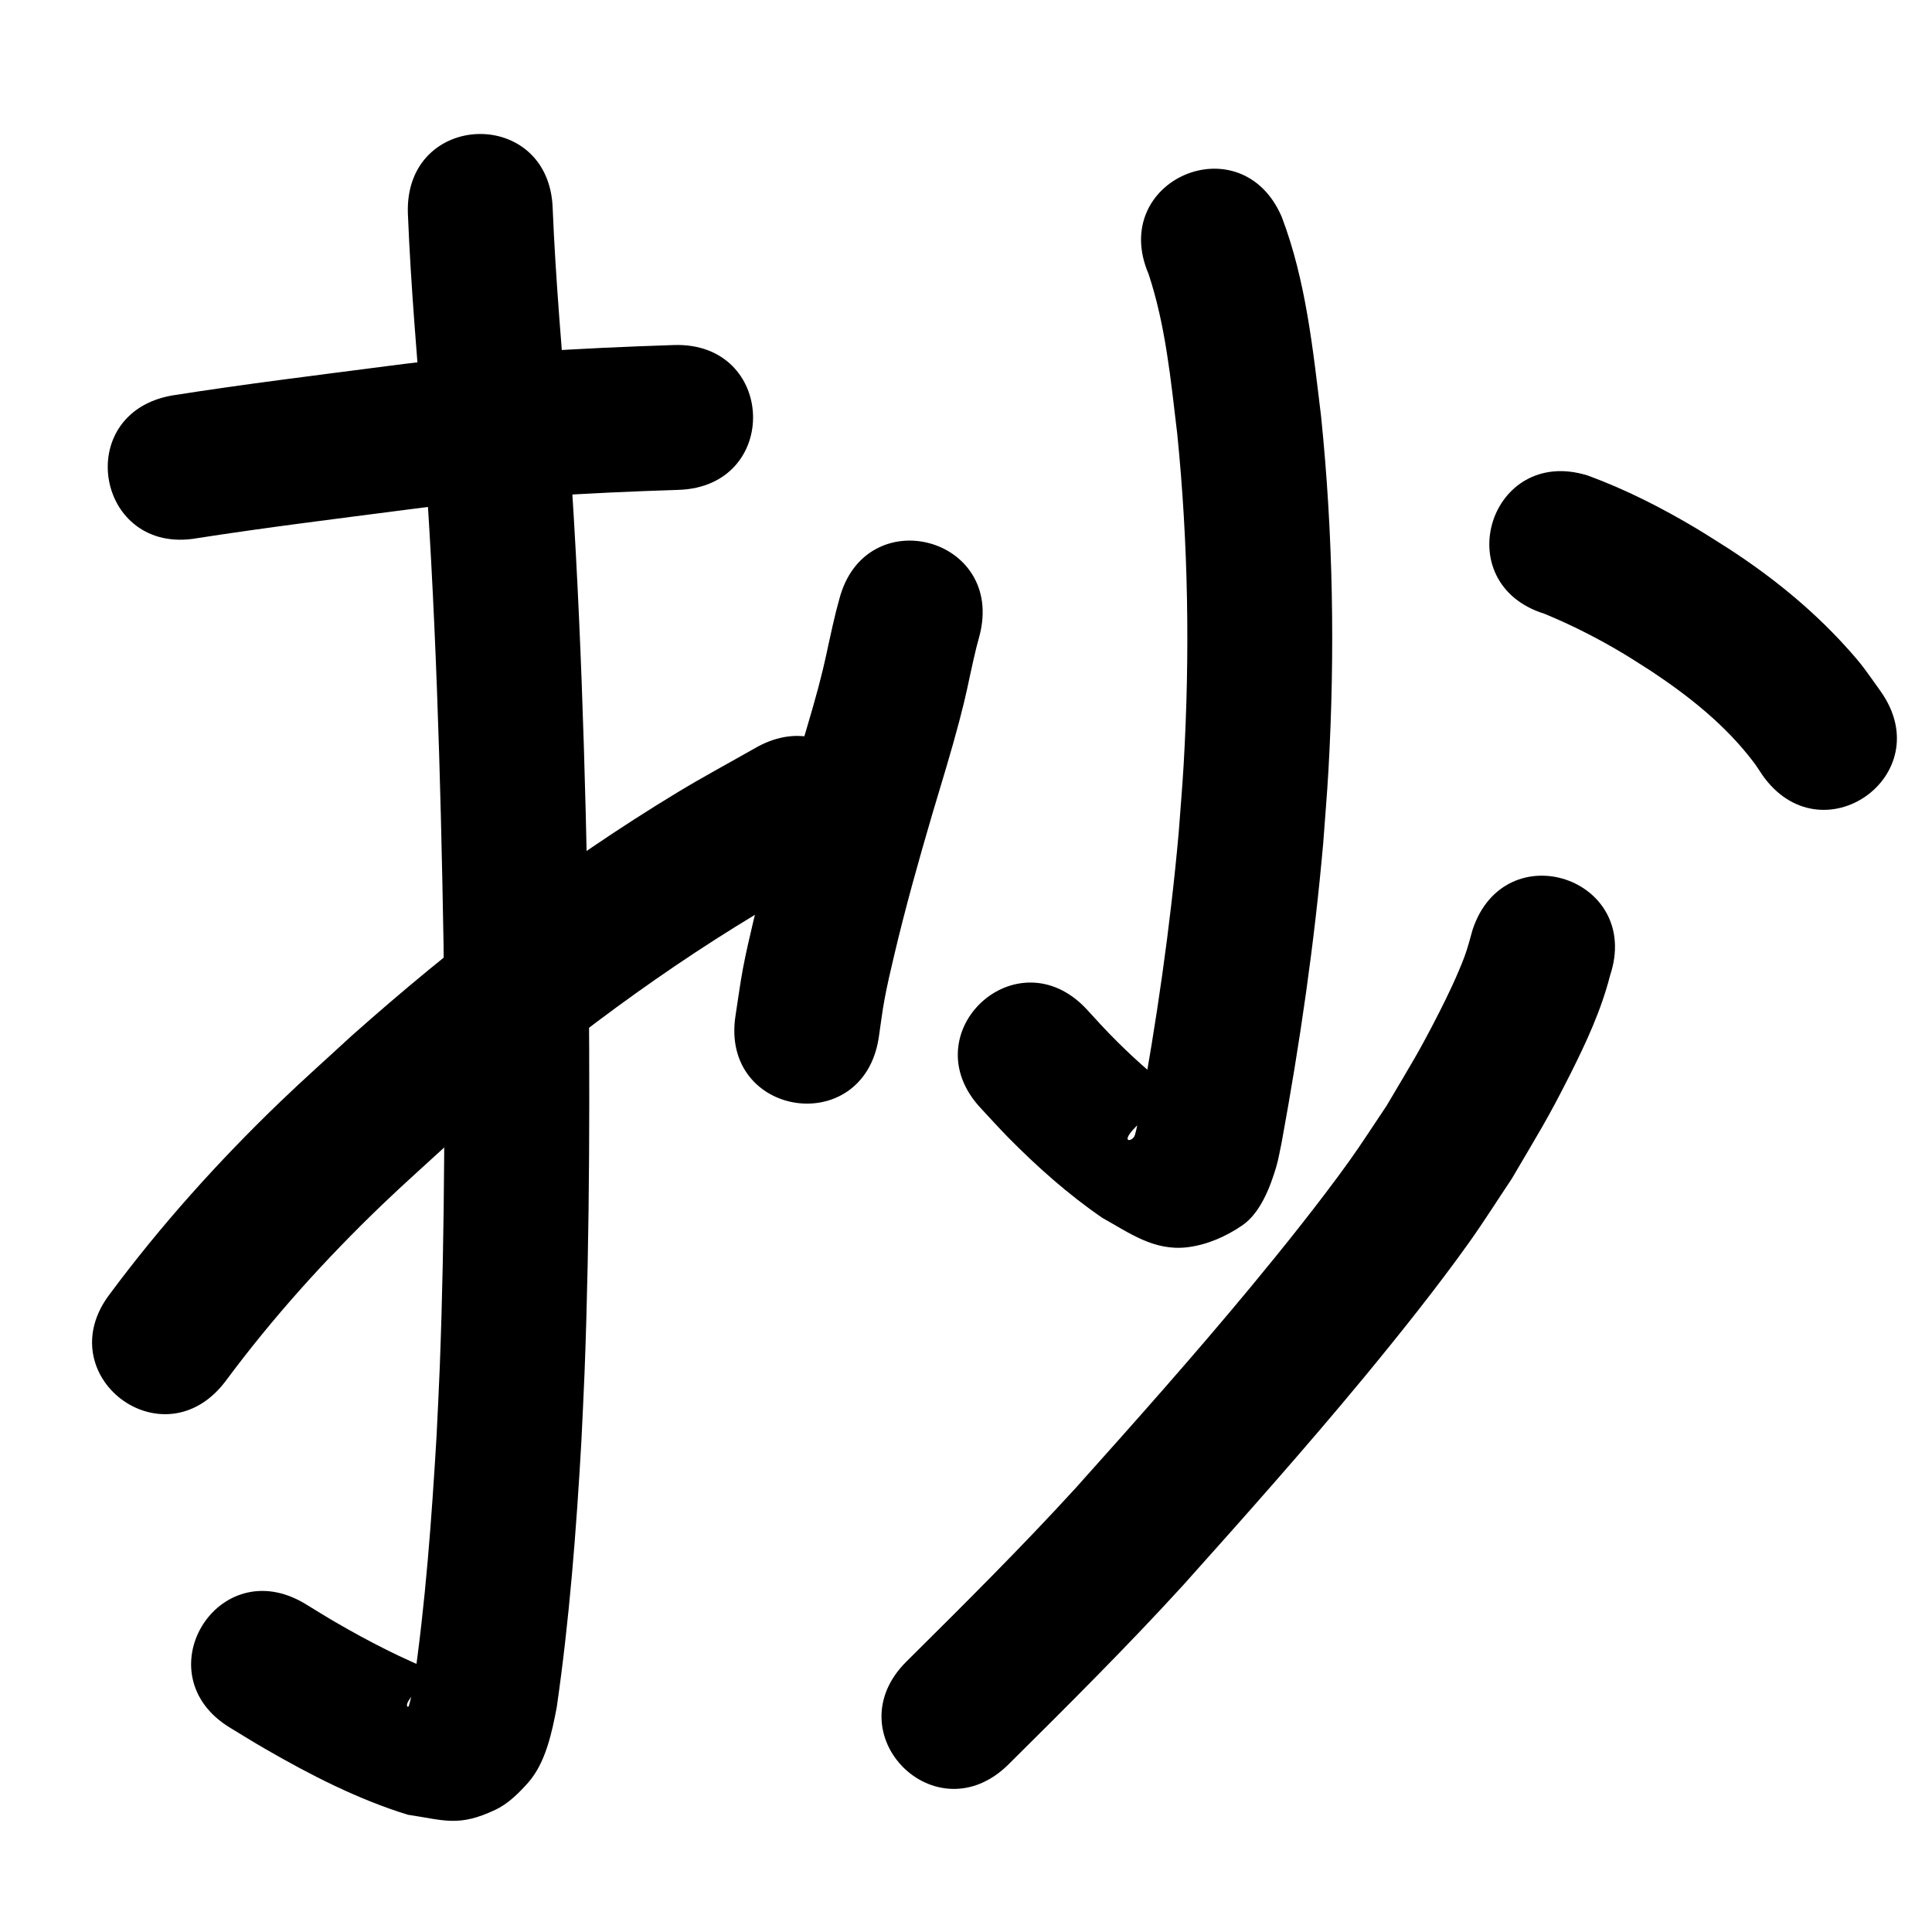 <?xml version="1.0" ?>
<svg xmlns="http://www.w3.org/2000/svg" width="1000" height="1000">
<path d="m 102.117,278.548 c 36.269,-5.631 72.716,-10.11 109.113,-14.835 46.435,-6.104 93.221,-8.652 139.998,-10.159 53.005,-1.72 50.573,-76.68 -2.432,-74.961 v 0 c -49.192,1.606 -98.39,4.319 -147.222,10.744 -37.567,4.877 -75.19,9.481 -112.613,15.374 -52.211,9.302 -39.055,83.14 13.156,73.837 z"/>
<path d="m 211.11,110.3 c 1.51,38.264 4.979,76.432 7.843,114.613 6.592,87.761 9.087,175.747 10.631,263.718 0.687,73.082 0.823,146.208 -1.973,219.253 -0.447,11.686 -1.086,23.365 -1.629,35.047 -2.573,43.436 -5.728,86.912 -12.043,129.987 -0.571,2.612 -0.966,5.269 -1.712,7.836 -0.271,0.932 -0.722,3.361 -1.319,2.596 -0.698,-0.895 0.132,-2.371 0.753,-3.321 1.85,-2.835 3.857,-5.688 6.503,-7.801 9.174,-7.325 9.843,-0.976 8.886,-6.204 -18.554,-7.314 -36.317,-16.458 -53.546,-26.472 -5.237,-3.044 -10.363,-6.277 -15.544,-9.416 -45.396,-27.418 -84.17,36.781 -38.775,64.199 v 0 c 5.955,3.587 11.843,7.286 17.864,10.761 23.569,13.605 47.975,26.174 74.061,34.215 18.826,2.789 26.212,6.458 45.292,-2.563 6.593,-3.117 11.997,-8.507 16.862,-13.94 9.136,-10.204 12.411,-26.103 14.892,-39.08 6.592,-45.518 10.122,-91.422 12.746,-137.324 0.558,-12.071 1.214,-24.139 1.674,-36.214 2.831,-74.253 2.706,-148.588 1.997,-222.878 -1.575,-89.403 -4.125,-178.82 -10.83,-268.009 -2.783,-37.095 -6.156,-74.177 -7.67,-111.35 -1.66,-53.007 -76.623,-50.659 -74.963,2.348 z"/>
<path d="m 116.448,715.287 c 24.4,-32.942 51.865,-63.43 81.434,-91.807 11.402,-10.942 23.242,-21.417 34.864,-32.125 49.295,-43.759 101.812,-83.959 158.299,-118.028 12.221,-7.371 24.829,-14.082 37.244,-21.123 46.1,-26.216 9.025,-91.411 -37.075,-65.195 v 0 c -13.51,7.701 -27.228,15.047 -40.529,23.104 -60.206,36.473 -116.244,79.376 -168.803,126.126 -12.414,11.473 -25.069,22.689 -37.241,34.418 -31.782,30.626 -61.333,63.497 -87.664,98.933 -32.312,42.052 27.159,87.749 59.471,45.697 z"/>
<path d="m 594.513,141.857 c 8.83,26.659 11.505,54.98 14.83,82.716 5.722,56.783 6.598,114.007 3.327,170.973 -0.674,11.743 -1.706,23.463 -2.559,35.194 -4.398,49.348 -11.532,98.431 -20.517,147.143 -0.728,3.216 -1.236,6.489 -2.184,9.647 -1.152,3.839 -9.373,4.62 2.785,-6.507 4.625,-4.232 10.299,-7.25 15.946,-9.971 2.267,-1.092 5.961,0.743 7.437,-1.295 1.033,-1.427 -2.668,-2.299 -4.003,-3.449 -12.709,-9.41 -24.43,-20.016 -35.446,-31.345 -3.99,-4.103 -7.788,-8.387 -11.681,-12.581 -36.179,-38.776 -91.016,12.39 -54.837,51.165 v 0 c 4.72,5.039 9.314,10.199 14.161,15.116 15.059,15.277 31.115,29.558 48.825,41.72 13.807,7.646 26.666,17.283 44.02,15.188 10.156,-1.226 20.065,-5.602 28.494,-11.398 9.271,-6.374 14.45,-19.941 17.493,-30.282 1.198,-4.07 1.834,-8.286 2.751,-12.428 9.452,-51.421 16.997,-103.224 21.561,-155.32 0.896,-12.484 1.984,-24.956 2.688,-37.453 3.439,-61.014 2.421,-122.299 -3.801,-183.105 -4.224,-34.771 -7.829,-70.352 -20.377,-103.328 -20.93,-48.728 -89.842,-19.128 -68.912,29.6 z"/>
<path d="m 434.428,310.095 c -1.579,5.872 -1.829,6.654 -3.501,13.975 -3.183,13.941 -3.535,17.305 -7.383,31.862 -3.259,12.33 -9.191,31.748 -12.729,43.569 -7.556,25.71 -14.799,51.536 -20.95,77.624 -1.881,7.979 -3.765,15.962 -5.284,24.018 -1.537,8.15 -2.586,16.385 -3.879,24.577 -8.115,52.408 66.001,63.885 74.117,11.477 v 0 c 1.007,-6.662 1.787,-13.362 3.021,-19.986 1.367,-7.335 3.072,-14.604 4.779,-21.867 5.877,-24.991 12.816,-49.727 20.052,-74.353 4.515,-15.107 9.756,-32.155 13.779,-47.458 4.051,-15.41 4.252,-17.99 7.399,-31.928 1.456,-6.45 1.631,-6.916 3.14,-12.538 13.415,-51.308 -59.146,-70.28 -72.561,-18.971 z"/>
<path d="m 799.465,317.715 c 14.272,5.881 28.099,12.932 41.319,20.9 4.678,2.82 9.238,5.83 13.858,8.745 19.78,13.102 38.694,28.158 53.086,47.215 1.598,2.116 2.981,4.386 4.471,6.578 30.492,43.391 91.855,0.268 61.364,-43.122 v 0 c -7.875,-10.998 -9.16,-13.427 -18.651,-23.846 -17.733,-19.465 -38.316,-36.05 -60.386,-50.342 -5.564,-3.48 -11.057,-7.078 -16.693,-10.439 -17.835,-10.637 -36.529,-20.144 -56.042,-27.29 -50.629,-15.786 -72.954,55.814 -22.325,71.6 z"/>
<path d="m 762.238,481.128 c -1.231,4.408 -2.684,9.973 -4.298,14.238 -3.517,9.297 -8.431,19.659 -12.833,28.293 -11.161,21.891 -14.262,26.324 -27.344,48.563 -6.51,9.643 -12.752,19.472 -19.53,28.929 -14.976,20.896 -34.571,45.344 -50.852,64.995 -29.413,35.502 -60.058,69.937 -90.815,104.269 -28.158,30.797 -57.779,60.189 -87.383,89.579 -37.633,37.366 15.211,90.588 52.844,53.221 v 0 c 30.637,-30.425 61.284,-60.86 90.404,-92.76 31.606,-35.293 63.107,-70.686 93.308,-107.2 17.863,-21.597 38.433,-47.344 54.737,-70.264 7.63,-10.726 14.647,-21.874 21.97,-32.811 14.01,-23.93 18.403,-30.488 30.405,-54.343 8.207,-16.311 16.001,-33.18 20.519,-50.942 16.805,-50.3 -54.331,-74.065 -71.135,-23.765 z"/>
</svg>
